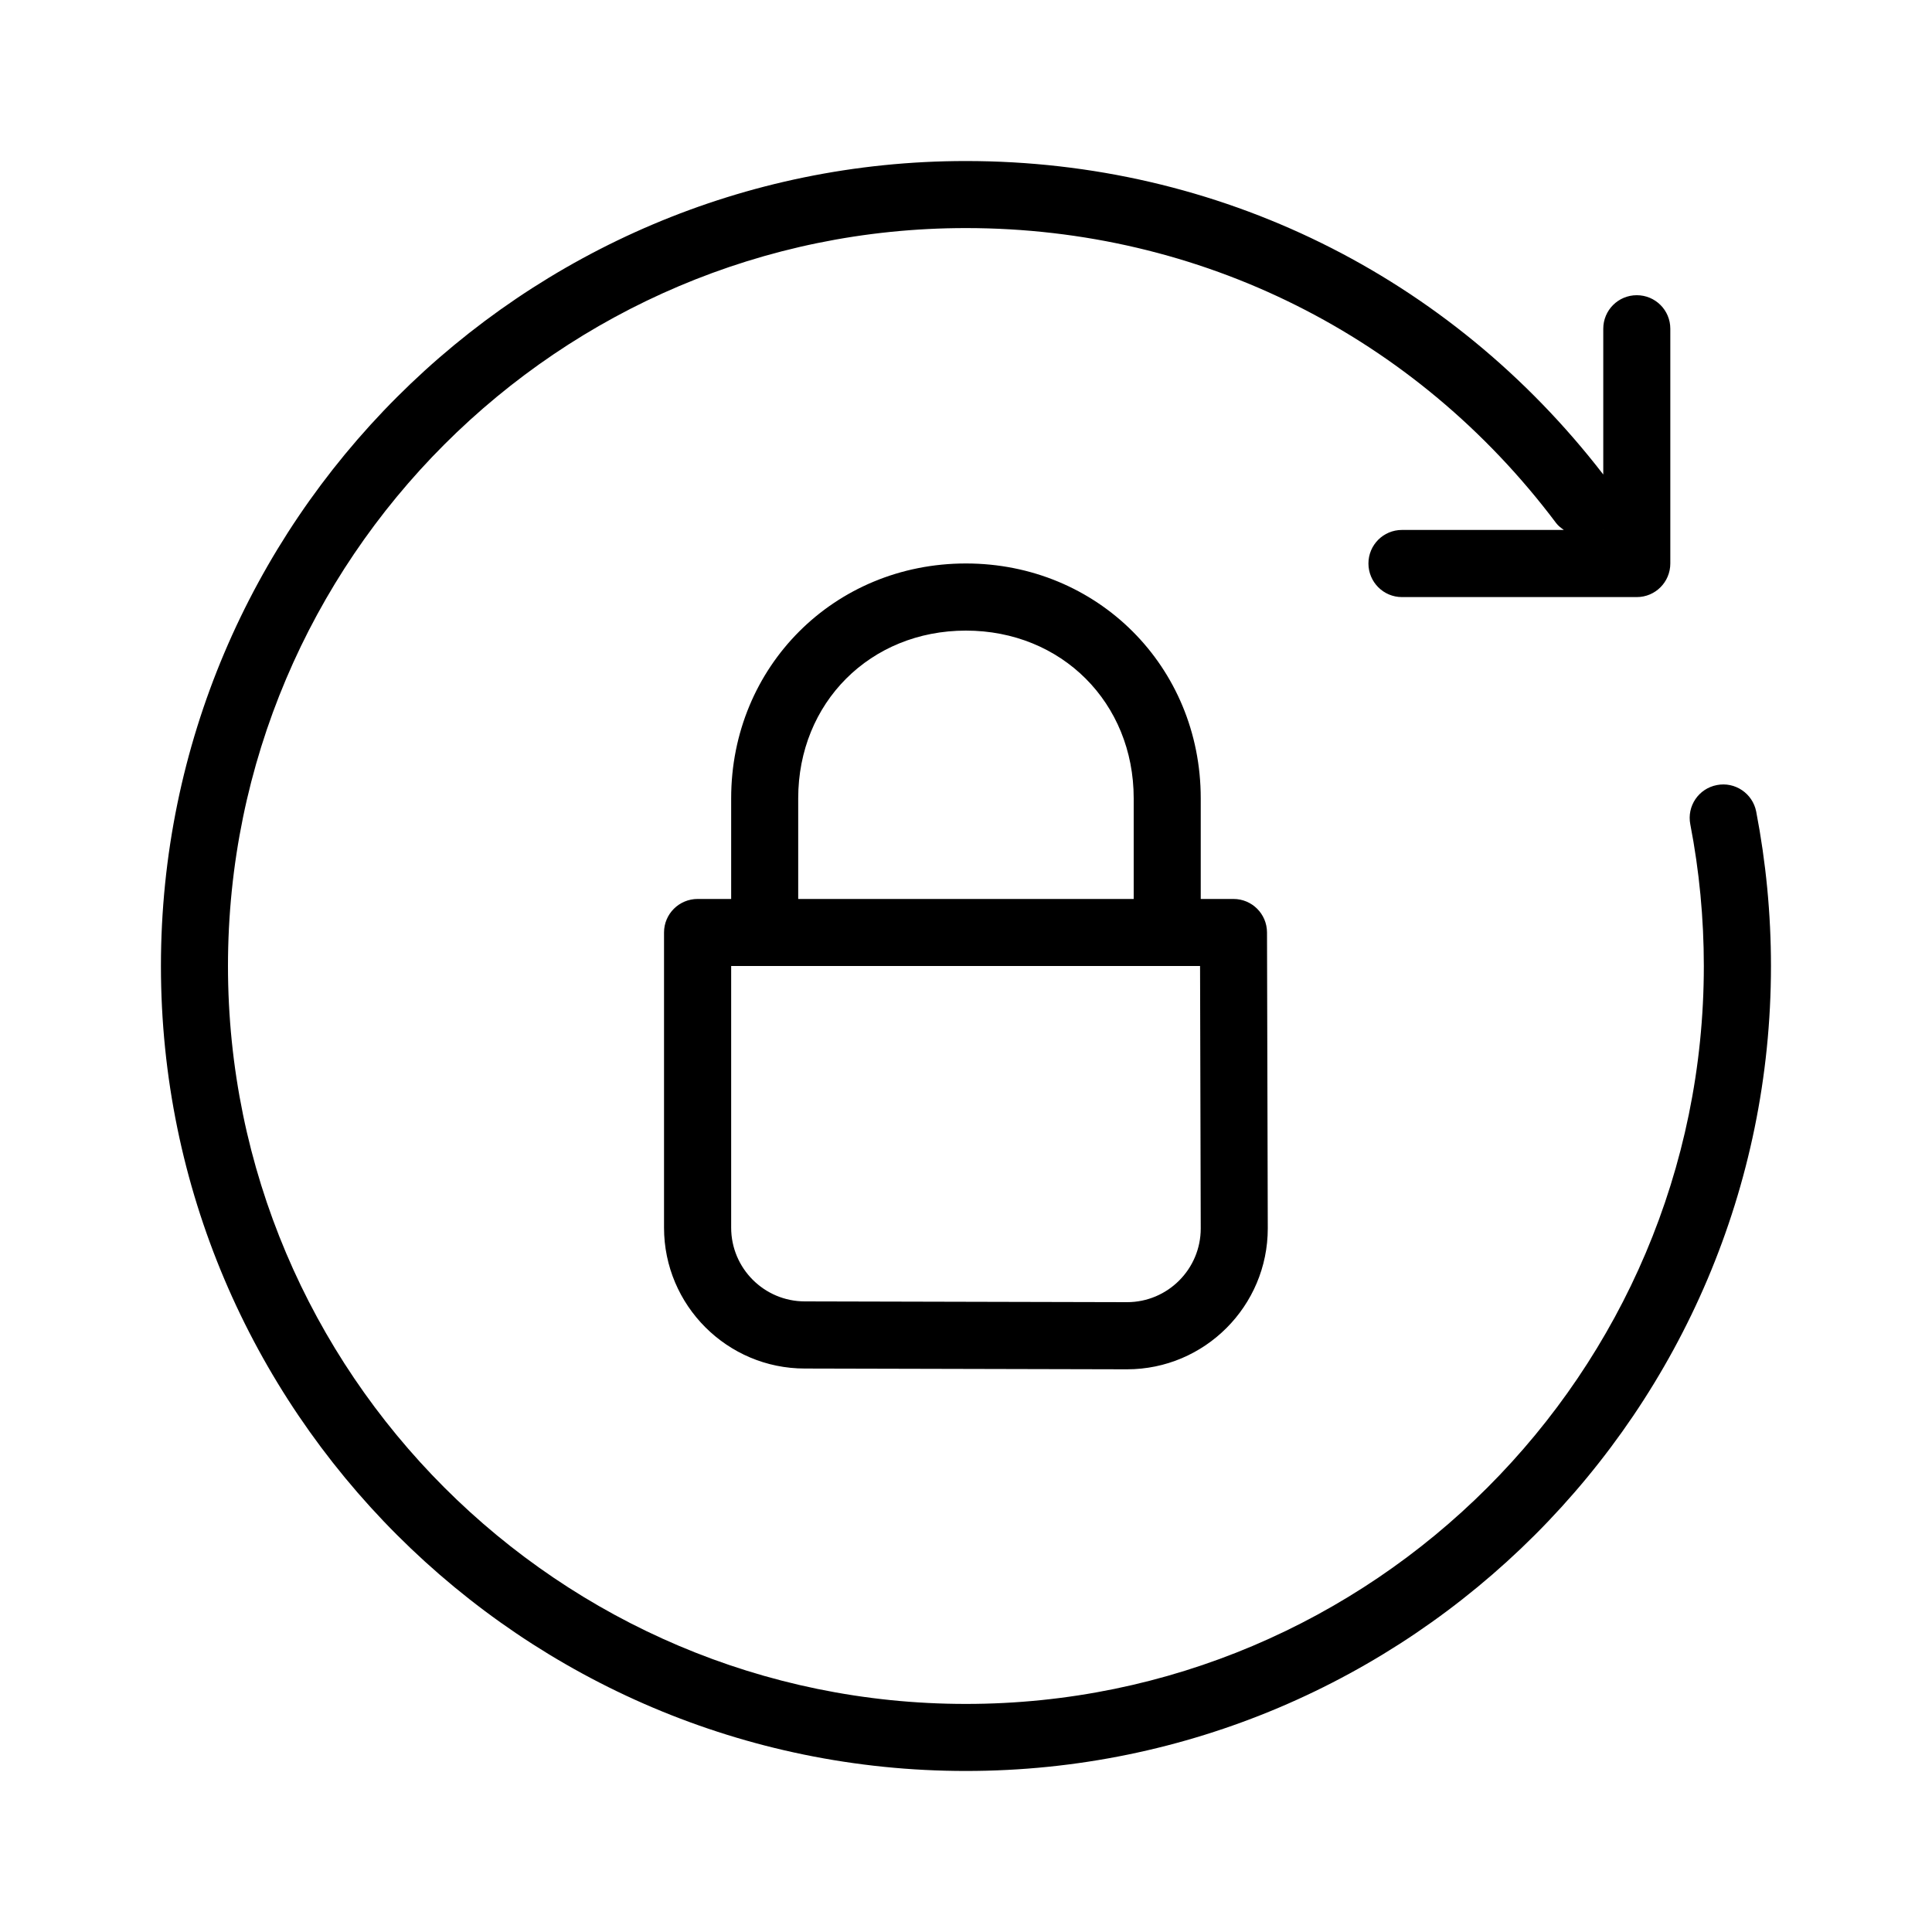 <svg width="20" height="20" viewBox="0 0 20 20" fill="none" xmlns="http://www.w3.org/2000/svg">
<path fill-rule="evenodd" clip-rule="evenodd" d="M9.999 5.833C11.362 5.833 12.43 6.901 12.43 8.264V9.306H12.769C12.96 9.306 13.115 9.46 13.116 9.652L13.124 12.716C13.124 13.521 12.47 14.175 11.667 14.175H11.666L8.331 14.167C7.528 14.167 6.874 13.513 6.874 12.709V9.653C6.874 9.461 7.03 9.306 7.222 9.306H7.569V8.264C7.569 6.901 8.636 5.833 9.999 5.833ZM11.736 8.264C11.736 7.274 10.989 6.528 9.999 6.528C9.009 6.528 8.263 7.274 8.263 8.264V9.306H11.736V8.264ZM7.569 12.709C7.569 13.13 7.911 13.472 8.332 13.472L11.667 13.48C12.088 13.48 12.43 13.138 12.43 12.717L12.423 10H7.569V12.709ZM9.999 18.333C5.405 18.333 1.666 14.595 1.666 10C1.666 5.405 5.405 1.667 9.999 1.667C12.608 1.667 15.005 2.849 16.597 4.912V3.403C16.597 3.211 16.752 3.056 16.944 3.056C17.136 3.056 17.291 3.211 17.291 3.403V5.833C17.291 6.025 17.136 6.181 16.944 6.181H14.513C14.321 6.181 14.166 6.025 14.166 5.833C14.166 5.641 14.321 5.486 14.513 5.486H16.189C16.161 5.466 16.132 5.445 16.11 5.416C14.652 3.475 12.424 2.361 9.999 2.361C5.787 2.361 2.36 5.788 2.36 10C2.36 14.212 5.787 17.639 9.999 17.639C14.211 17.639 17.638 14.212 17.638 10C17.638 9.507 17.591 9.014 17.498 8.534C17.461 8.345 17.584 8.163 17.773 8.127C17.96 8.09 18.143 8.213 18.18 8.401C18.281 8.925 18.333 9.462 18.333 10C18.333 14.595 14.594 18.333 9.999 18.333ZM16.597 5.486V5.485C16.596 5.486 16.595 5.486 16.594 5.486H16.597Z" fill="black"/>
</svg>
